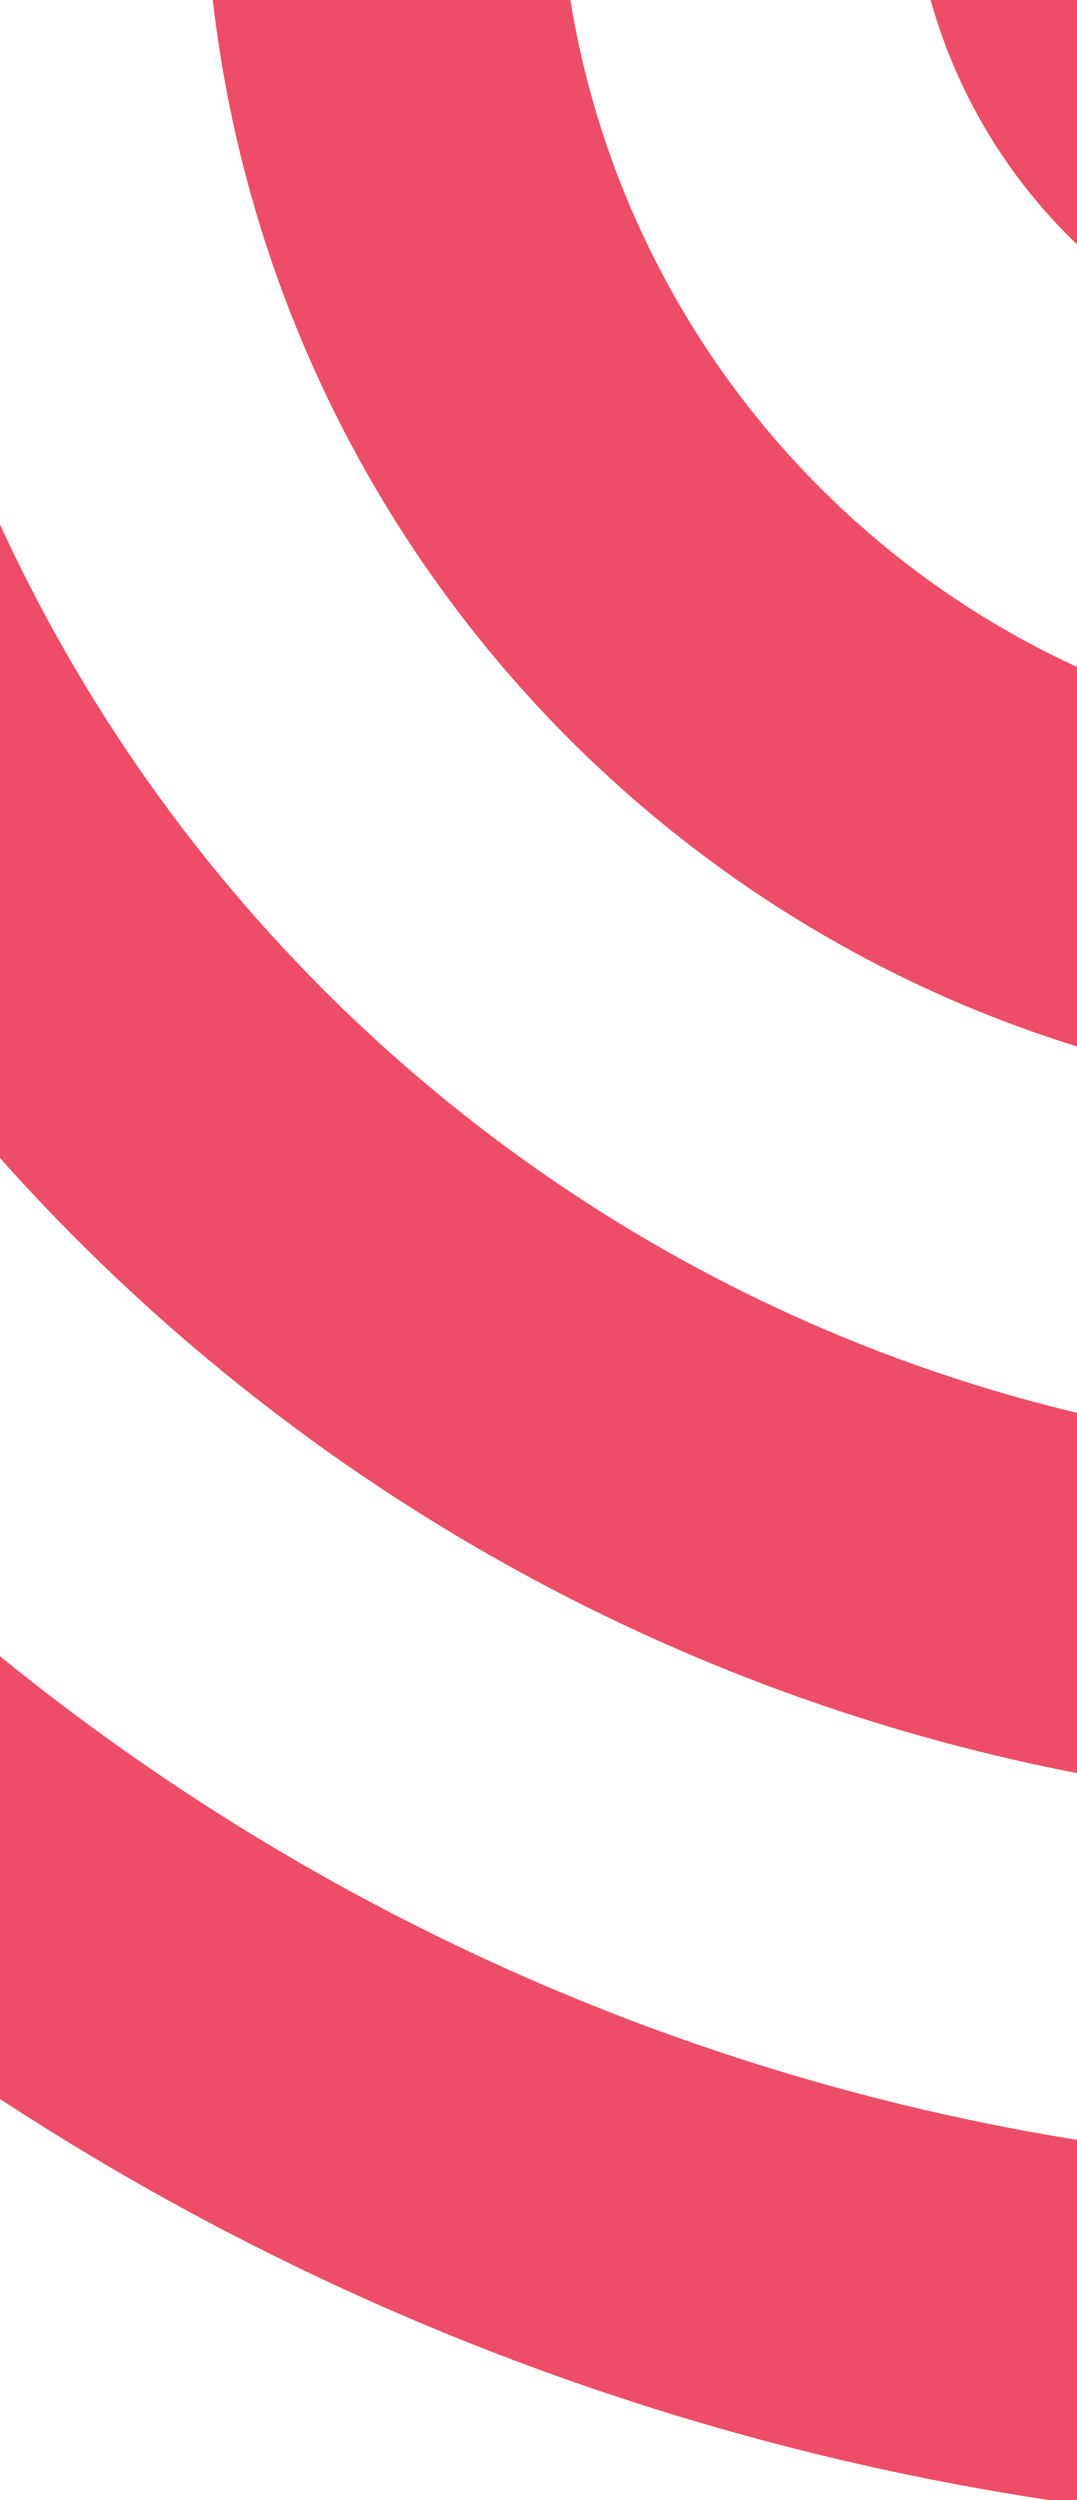 <svg width="620" height="1439" viewBox="0 0 620 1439" fill="none" xmlns="http://www.w3.org/2000/svg">
<path d="M2361 -83.523C2361 766.775 1675.93 1456.11 830.889 1456.11C-12.931 1454.88 -698 765.546 -698 -83.523C-698 -933.821 -12.931 -1623.15 832.111 -1623.15C1675.93 -1623.15 2361 -933.821 2361 -83.523ZM2155.85 -83.523C2155.85 -819.547 1562.36 -1415.49 832.111 -1415.49C101.858 -1415.49 -492.846 -819.547 -492.846 -83.523C-492.846 652.501 100.637 1248.45 830.889 1248.45C1561.14 1248.45 2155.85 652.501 2155.85 -83.523ZM1949.47 -83.523C1949.47 536.998 1448.8 1040.79 832.111 1040.79C215.426 1040.79 -285.249 536.998 -285.249 -83.523C-285.249 -704.044 215.426 -1207.83 832.111 -1207.83C1448.8 -1209.06 1949.47 -705.273 1949.47 -83.523ZM1747.98 -83.523C1747.98 -592.227 1337.67 -1005.09 832.111 -1005.09C326.551 -1005.09 -83.758 -592.227 -83.758 -83.523C-83.758 425.181 326.551 838.043 832.111 838.043C1337.67 838.043 1747.98 425.181 1747.98 -83.523ZM1544.05 -83.523C1544.05 312.136 1225.32 634.07 830.889 634.07C436.455 634.07 117.733 313.365 117.733 -83.523C117.733 -480.411 437.677 -801.116 832.111 -801.116C1226.54 -801.116 1544.05 -480.411 1544.05 -83.523ZM1342.55 -83.523C1342.55 -367.365 1114.2 -597.142 832.111 -597.142C550.023 -597.142 321.667 -367.365 321.667 -83.523C321.667 200.319 550.023 430.096 832.111 430.096C1114.2 430.096 1342.55 200.319 1342.55 -83.523ZM1139.84 -83.523C1139.84 87.274 1001.85 226.123 832.111 226.123C662.37 226.123 524.379 87.274 524.379 -83.523C524.379 -254.32 662.37 -393.169 832.111 -393.169C1001.85 -393.169 1139.84 -255.549 1139.84 -83.523ZM933.467 -83.523C933.467 -140.046 888.284 -185.51 832.111 -185.51C775.937 -185.51 730.754 -140.046 730.754 -83.523C730.754 -27 775.937 18.464 832.111 18.464C888.284 18.464 933.467 -27 933.467 -83.523Z" fill="#ED4D66"/>
</svg>
